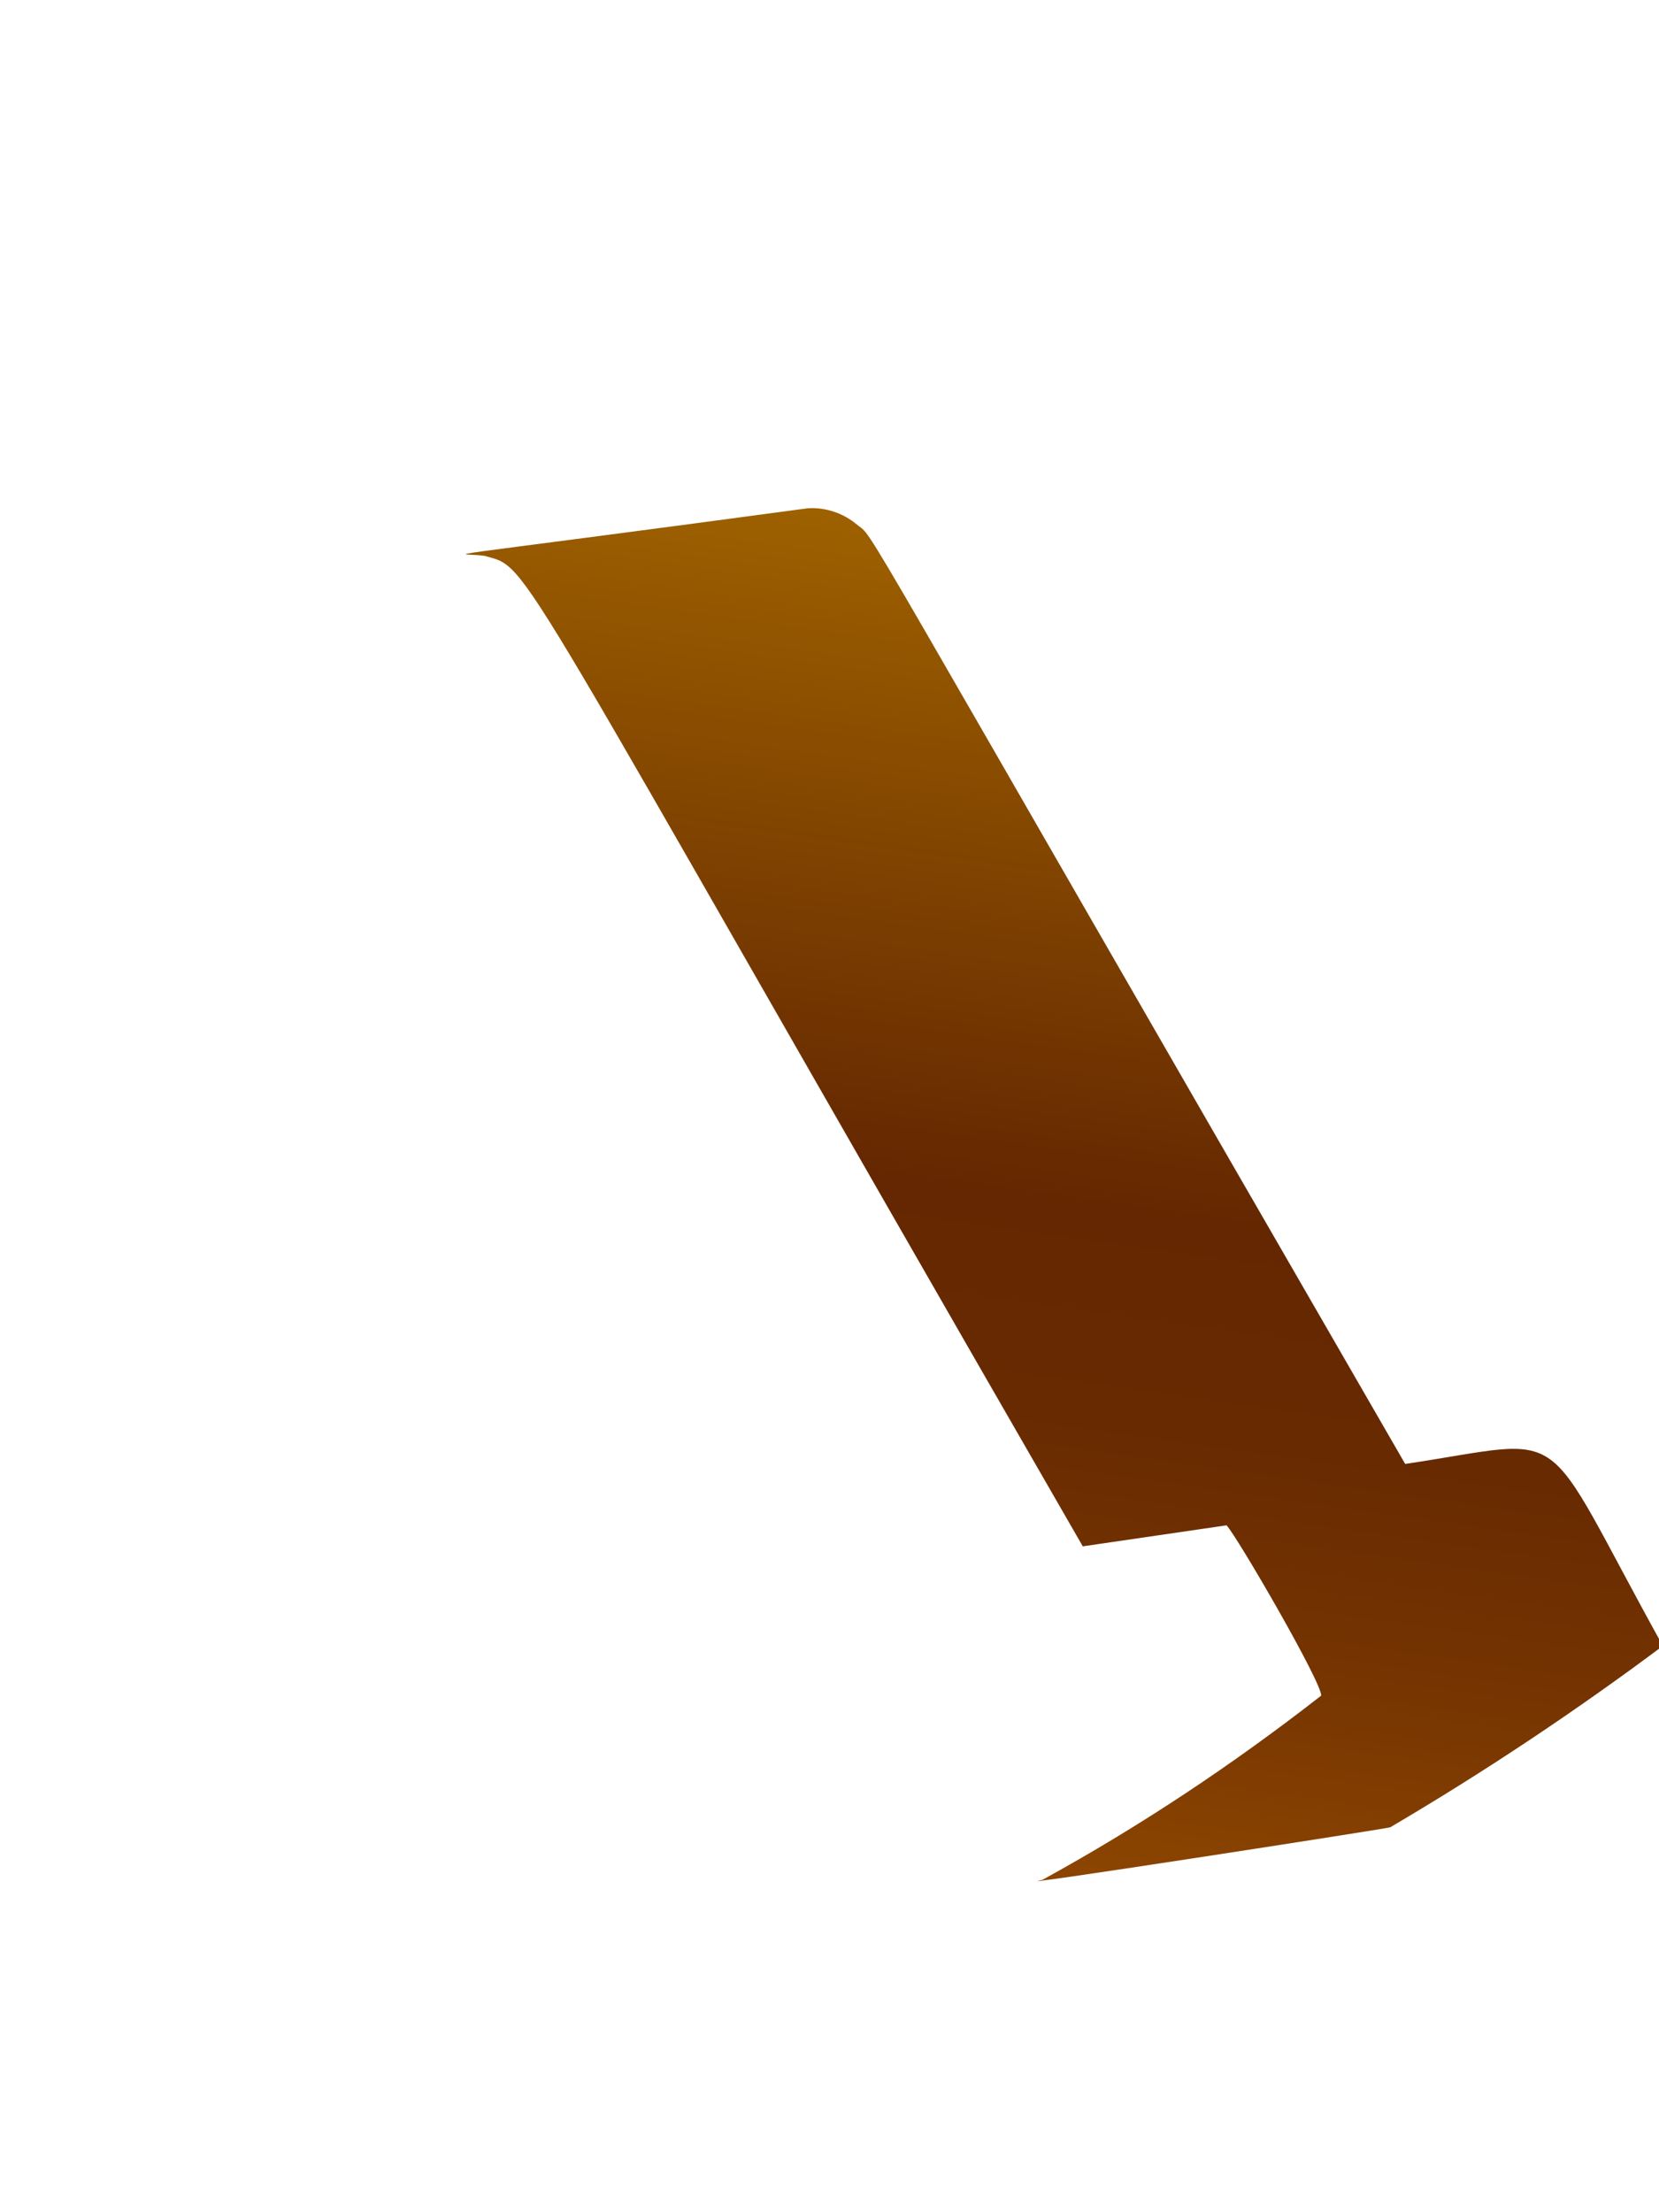 <svg width="3" height="4" viewBox="0 0 3 4" fill="none" xmlns="http://www.w3.org/2000/svg">
<path d="M2.541 2.647C1.508 0.859 1.586 0.979 1.549 0.948C1.525 0.928 1.493 0.917 1.461 0.919C0.726 1.018 0.828 0.998 0.876 1.005C0.963 1.03 0.903 0.966 1.958 2.796L2.218 2.758C2.237 2.778 2.392 3.045 2.389 3.066C2.23 3.19 2.062 3.302 1.885 3.399C1.788 3.418 2.505 3.307 2.514 3.304C2.684 3.204 2.849 3.094 3.007 2.976C2.778 2.563 2.85 2.601 2.541 2.647Z" fill="url(#paint0_linear_82_286)"/>
<defs>
<linearGradient id="paint0_linear_82_286" x1="2.069" y1="1.003" x2="1.731" y2="3.382" gradientUnits="userSpaceOnUse">
<stop stop-color="#9E6100"/>
<stop offset="0.49" stop-color="#642701"/>
<stop offset="0.65" stop-color="#682A01"/>
<stop offset="0.81" stop-color="#753401"/>
<stop offset="0.98" stop-color="#8A4401"/>
<stop offset="1" stop-color="#8C4601"/>
</linearGradient>
</defs>
</svg>
